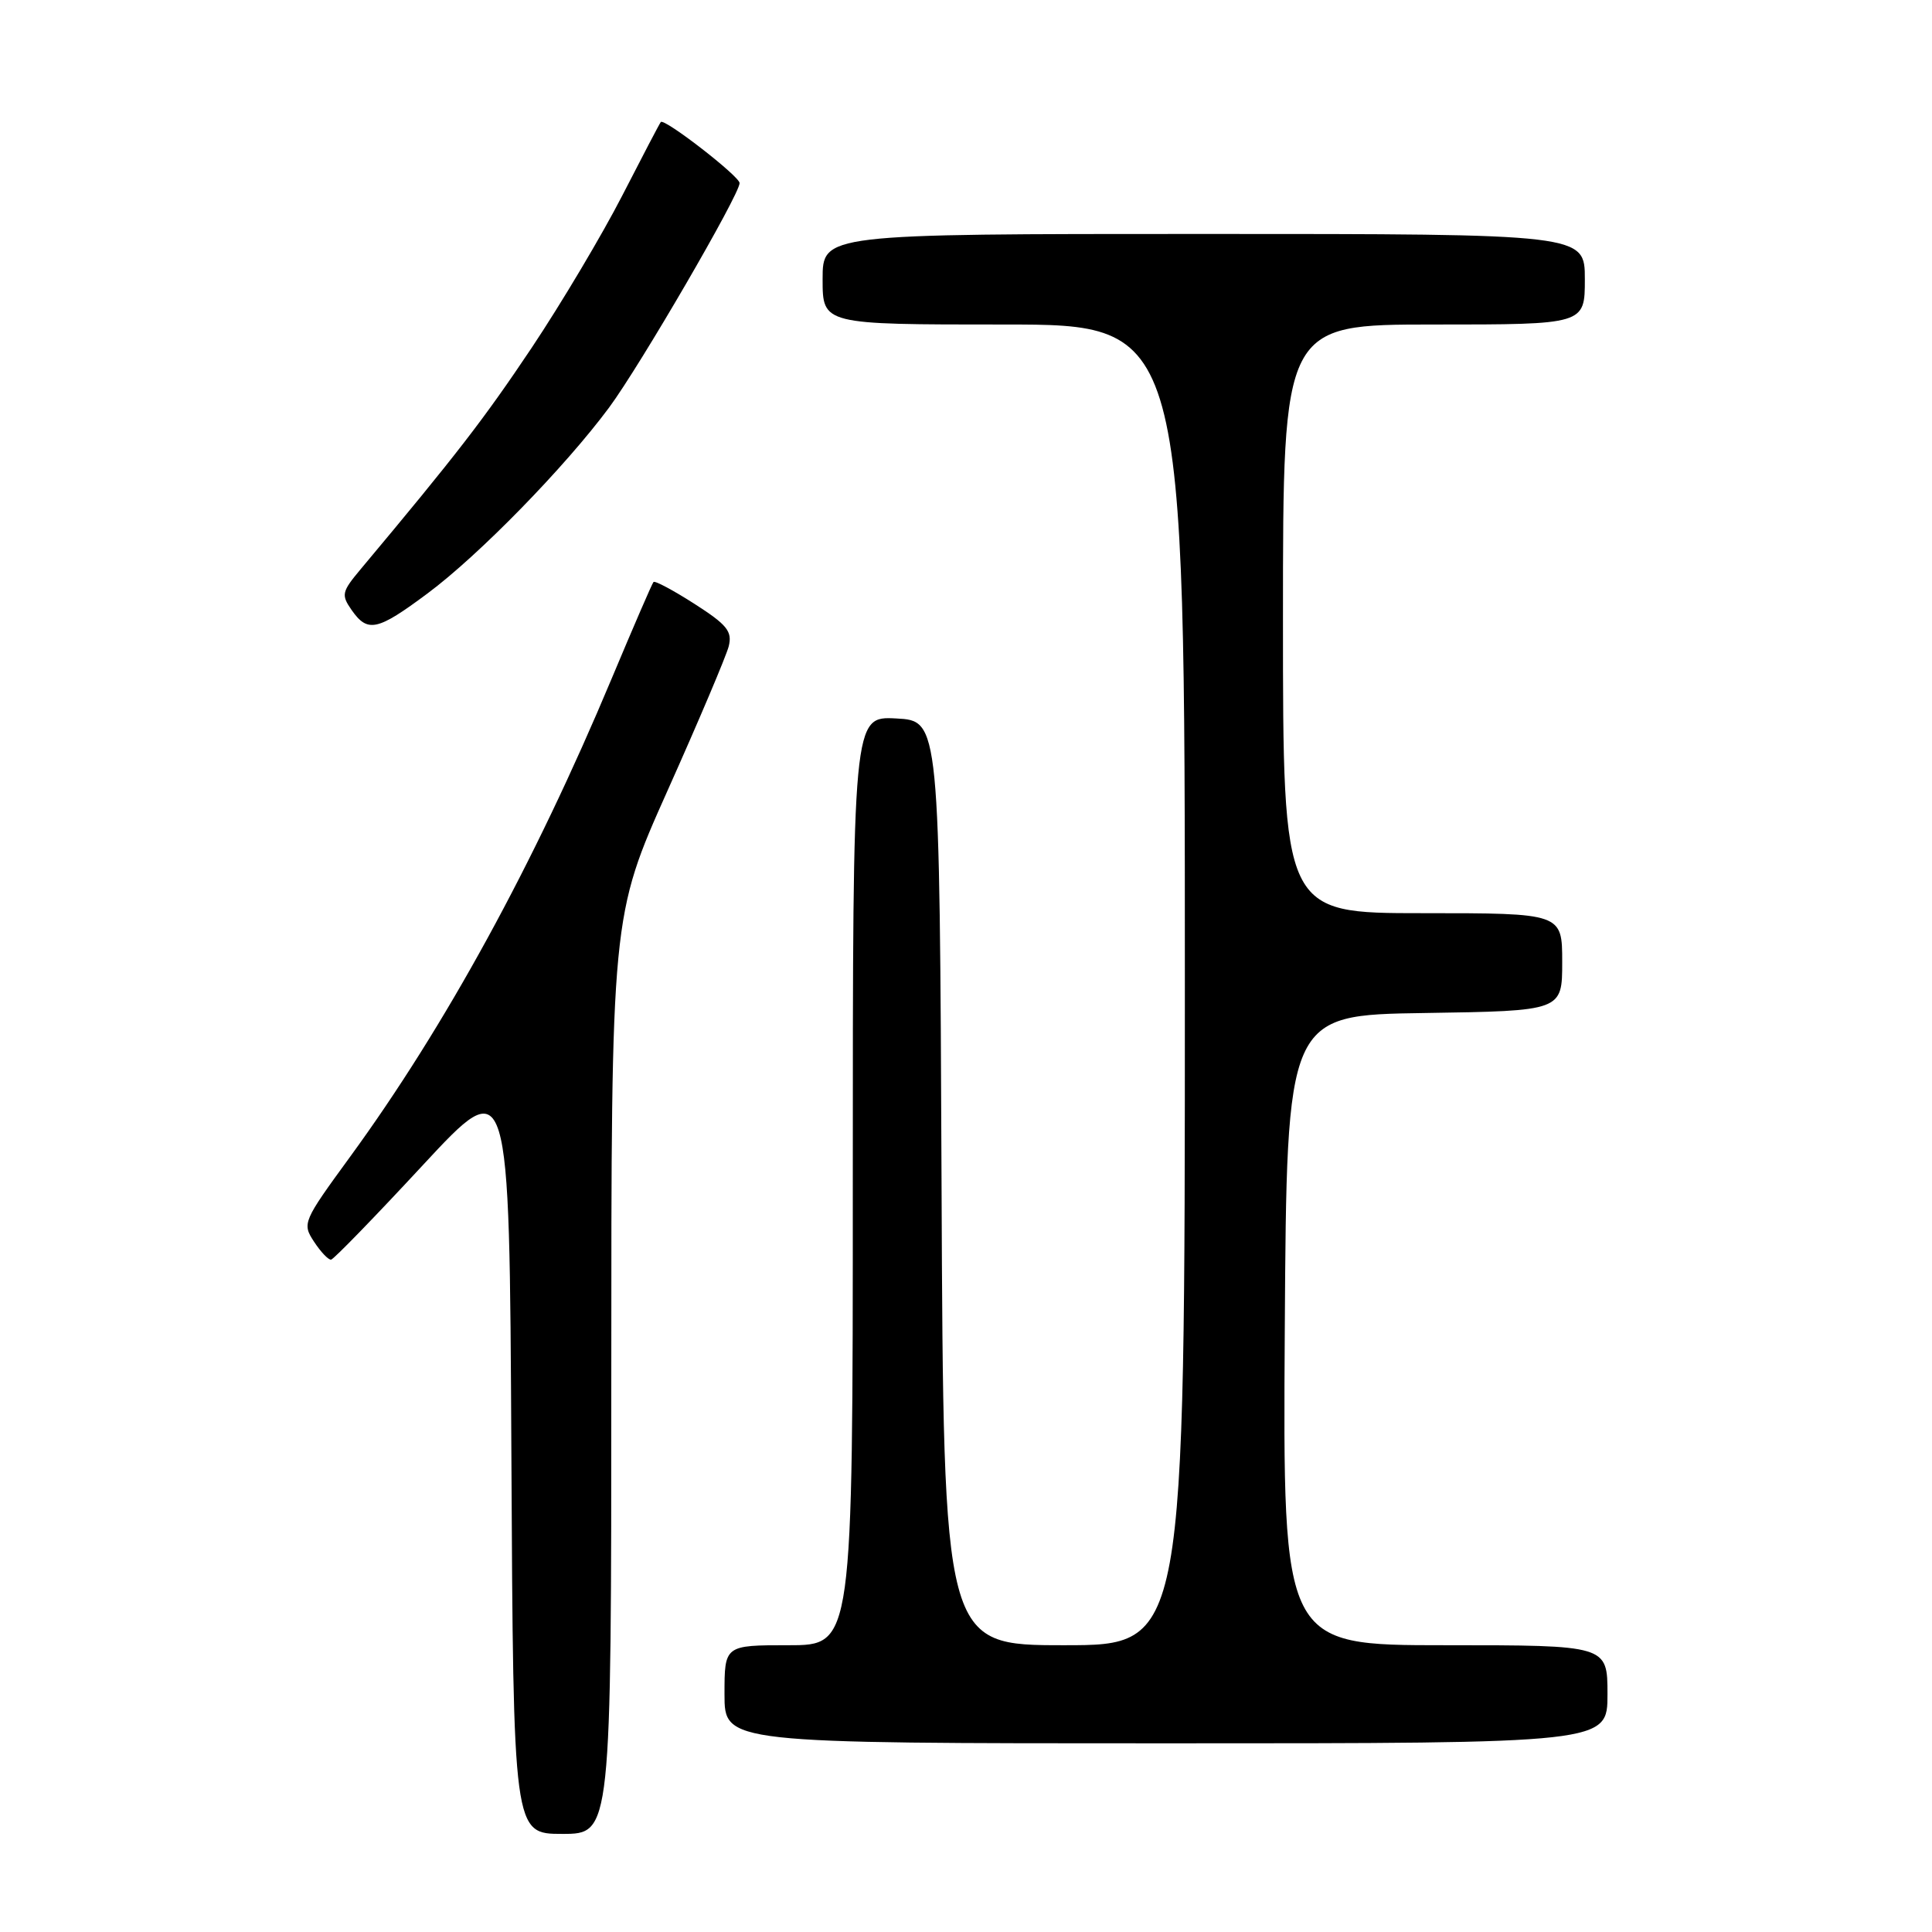 <?xml version="1.0" encoding="UTF-8" standalone="no"?>
<!DOCTYPE svg PUBLIC "-//W3C//DTD SVG 1.1//EN" "http://www.w3.org/Graphics/SVG/1.1/DTD/svg11.dtd" >
<svg xmlns="http://www.w3.org/2000/svg" xmlns:xlink="http://www.w3.org/1999/xlink" version="1.1" viewBox="0 0 256 256">
 <g >
 <path fill="currentColor"
d=" M 81.00 182.21 C 81.00 121.43 81.00 121.43 88.48 104.70 C 92.60 95.50 96.23 86.92 96.56 85.64 C 97.05 83.66 96.35 82.79 92.03 80.02 C 89.22 78.22 86.77 76.91 86.59 77.12 C 86.40 77.33 83.92 83.07 81.06 89.89 C 70.76 114.49 59.01 135.98 46.39 153.28 C 40.13 161.86 40.02 162.11 41.61 164.53 C 42.50 165.89 43.52 166.96 43.87 166.91 C 44.21 166.87 49.67 161.25 56.00 154.42 C 67.50 142.02 67.50 142.02 67.76 192.51 C 68.02 243.00 68.02 243.00 74.51 243.00 C 81.00 243.00 81.00 243.00 81.00 182.21 Z  M 213.00 224.50 C 213.00 218.00 213.00 218.00 191.49 218.00 C 169.98 218.00 169.98 218.00 170.24 176.25 C 170.50 134.50 170.50 134.50 188.75 134.23 C 207.00 133.95 207.00 133.95 207.00 127.48 C 207.00 121.00 207.00 121.00 188.50 121.00 C 170.00 121.00 170.00 121.00 170.00 82.00 C 170.00 43.00 170.00 43.00 190.00 43.00 C 210.00 43.00 210.00 43.00 210.00 37.00 C 210.00 31.00 210.00 31.00 159.50 31.00 C 109.00 31.00 109.00 31.00 109.00 37.00 C 109.00 43.00 109.00 43.00 133.00 43.00 C 157.00 43.00 157.00 43.00 157.00 130.50 C 157.00 218.00 157.00 218.00 141.01 218.00 C 125.02 218.00 125.02 218.00 124.76 156.75 C 124.50 95.50 124.50 95.50 118.75 95.20 C 113.00 94.90 113.00 94.90 113.00 156.45 C 113.00 218.00 113.00 218.00 104.50 218.00 C 96.00 218.00 96.00 218.00 96.00 224.50 C 96.00 231.00 96.00 231.00 154.50 231.00 C 213.00 231.00 213.00 231.00 213.00 224.50 Z  M 56.64 78.64 C 63.45 73.58 74.85 61.90 80.71 54.00 C 84.83 48.43 98.00 25.78 98.00 24.26 C 98.00 23.36 88.01 15.62 87.56 16.17 C 87.40 16.35 85.11 20.74 82.45 25.92 C 79.79 31.10 74.39 40.18 70.44 46.10 C 64.15 55.50 60.49 60.25 47.79 75.42 C 45.28 78.42 45.19 78.82 46.59 80.83 C 48.72 83.87 49.98 83.60 56.64 78.64 Z "/>
</g>
</svg>